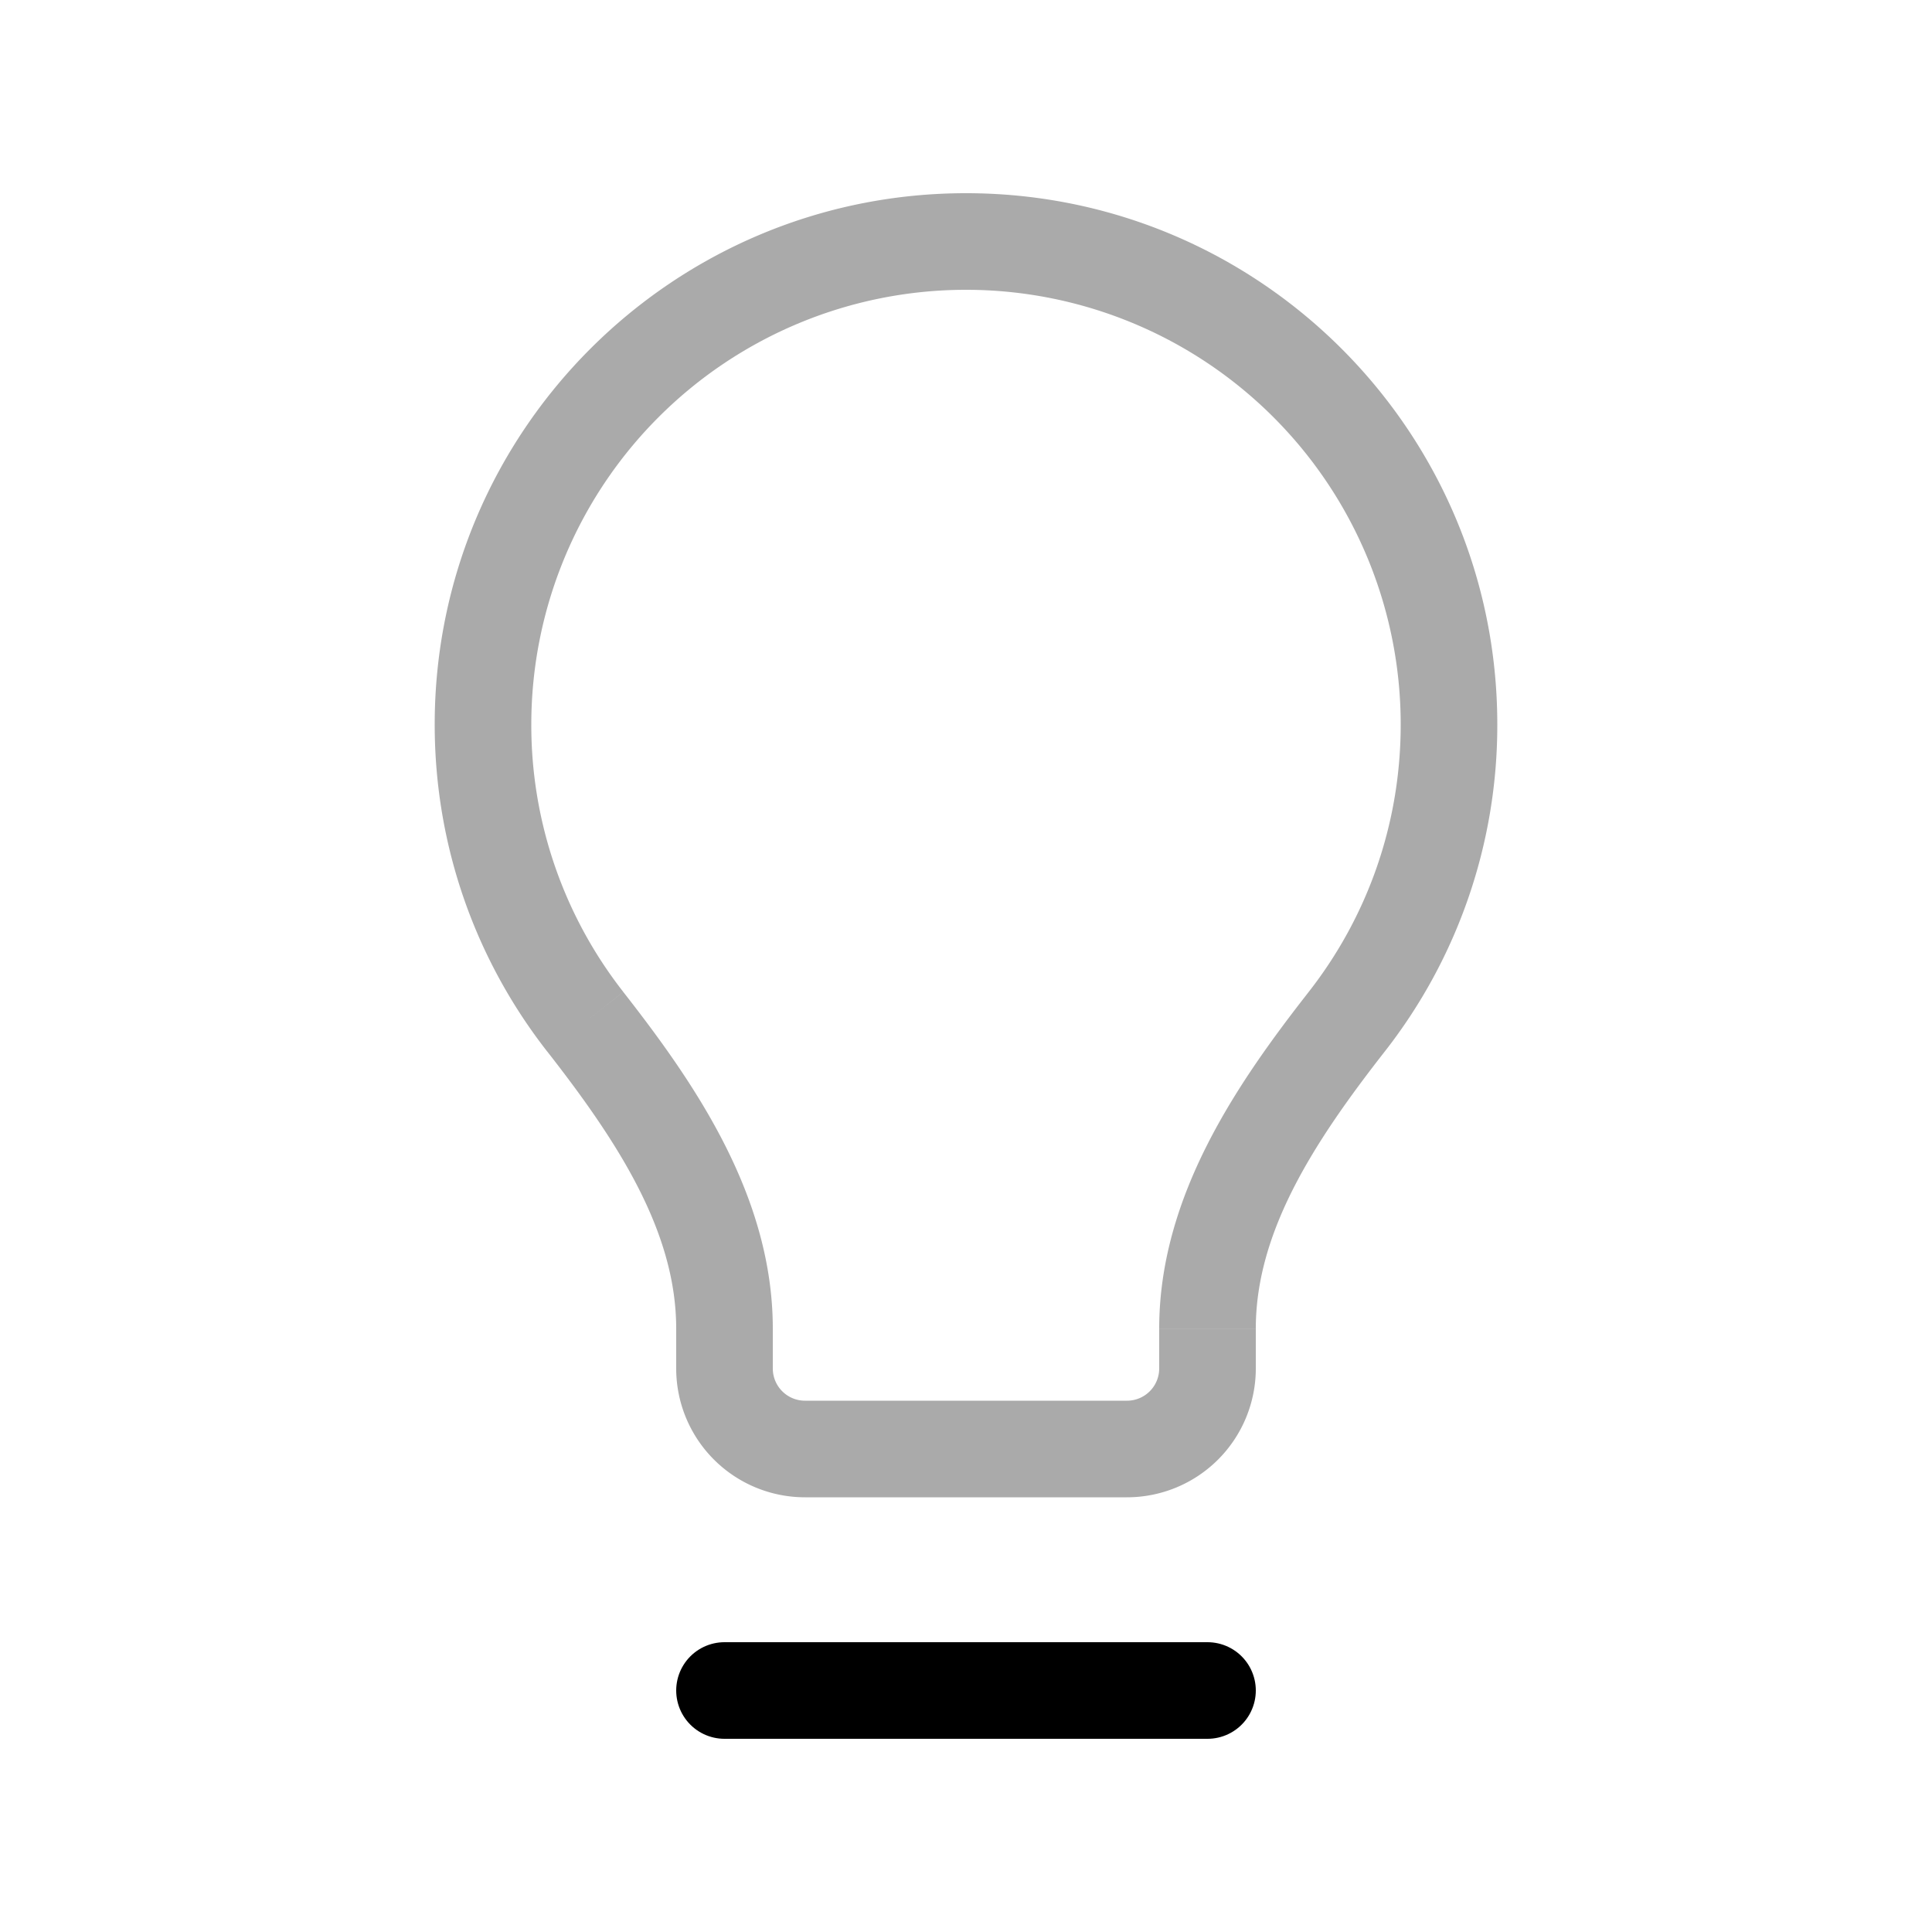 <svg width="30px" height="30px" viewBox="0 0 40 40" fill="none" xmlns="http://www.w3.org/2000/svg"><path d="M15 35h10" stroke="current" stroke-width="2" stroke-linecap="round" stroke-linejoin="round"/><path d="m27.883 21.153.788.616-.788-.616Zm-15.766 0-.788.616.788-.616ZM15 27.508h1-1ZM11 15a9 9 0 0 1 9-9V4C13.925 4 9 8.925 9 15h2Zm9-9a9 9 0 0 1 9 9h2c0-6.075-4.925-11-11-11v2Zm9 9c0 2.09-.71 4.01-1.905 5.537l1.576 1.232A10.957 10.957 0 0 0 31 15h-2Zm-16.095 5.537A8.957 8.957 0 0 1 11 15H9c0 2.552.87 4.903 2.329 6.77l1.576-1.233ZM23.333 29h-6.666v2h6.666v-2Zm-6.666 0a.667.667 0 0 1-.667-.666h-2A2.667 2.667 0 0 0 16.667 31v-2ZM24 28.334a.667.667 0 0 1-.667.666v2A2.667 2.667 0 0 0 26 28.334h-2Zm-8 0v-.826h-2v.826h2Zm8-.826v.826h2v-.826h-2Zm-12.671-5.739C12.802 23.653 14 25.507 14 27.508h2c0-2.76-1.637-5.105-3.095-6.97l-1.576 1.231Zm15.766-1.232C25.637 22.403 24 24.75 24 27.507h2c0-2 1.198-3.854 2.671-5.738l-1.576-1.232Z" fill="#aaaaaa" /></svg>
